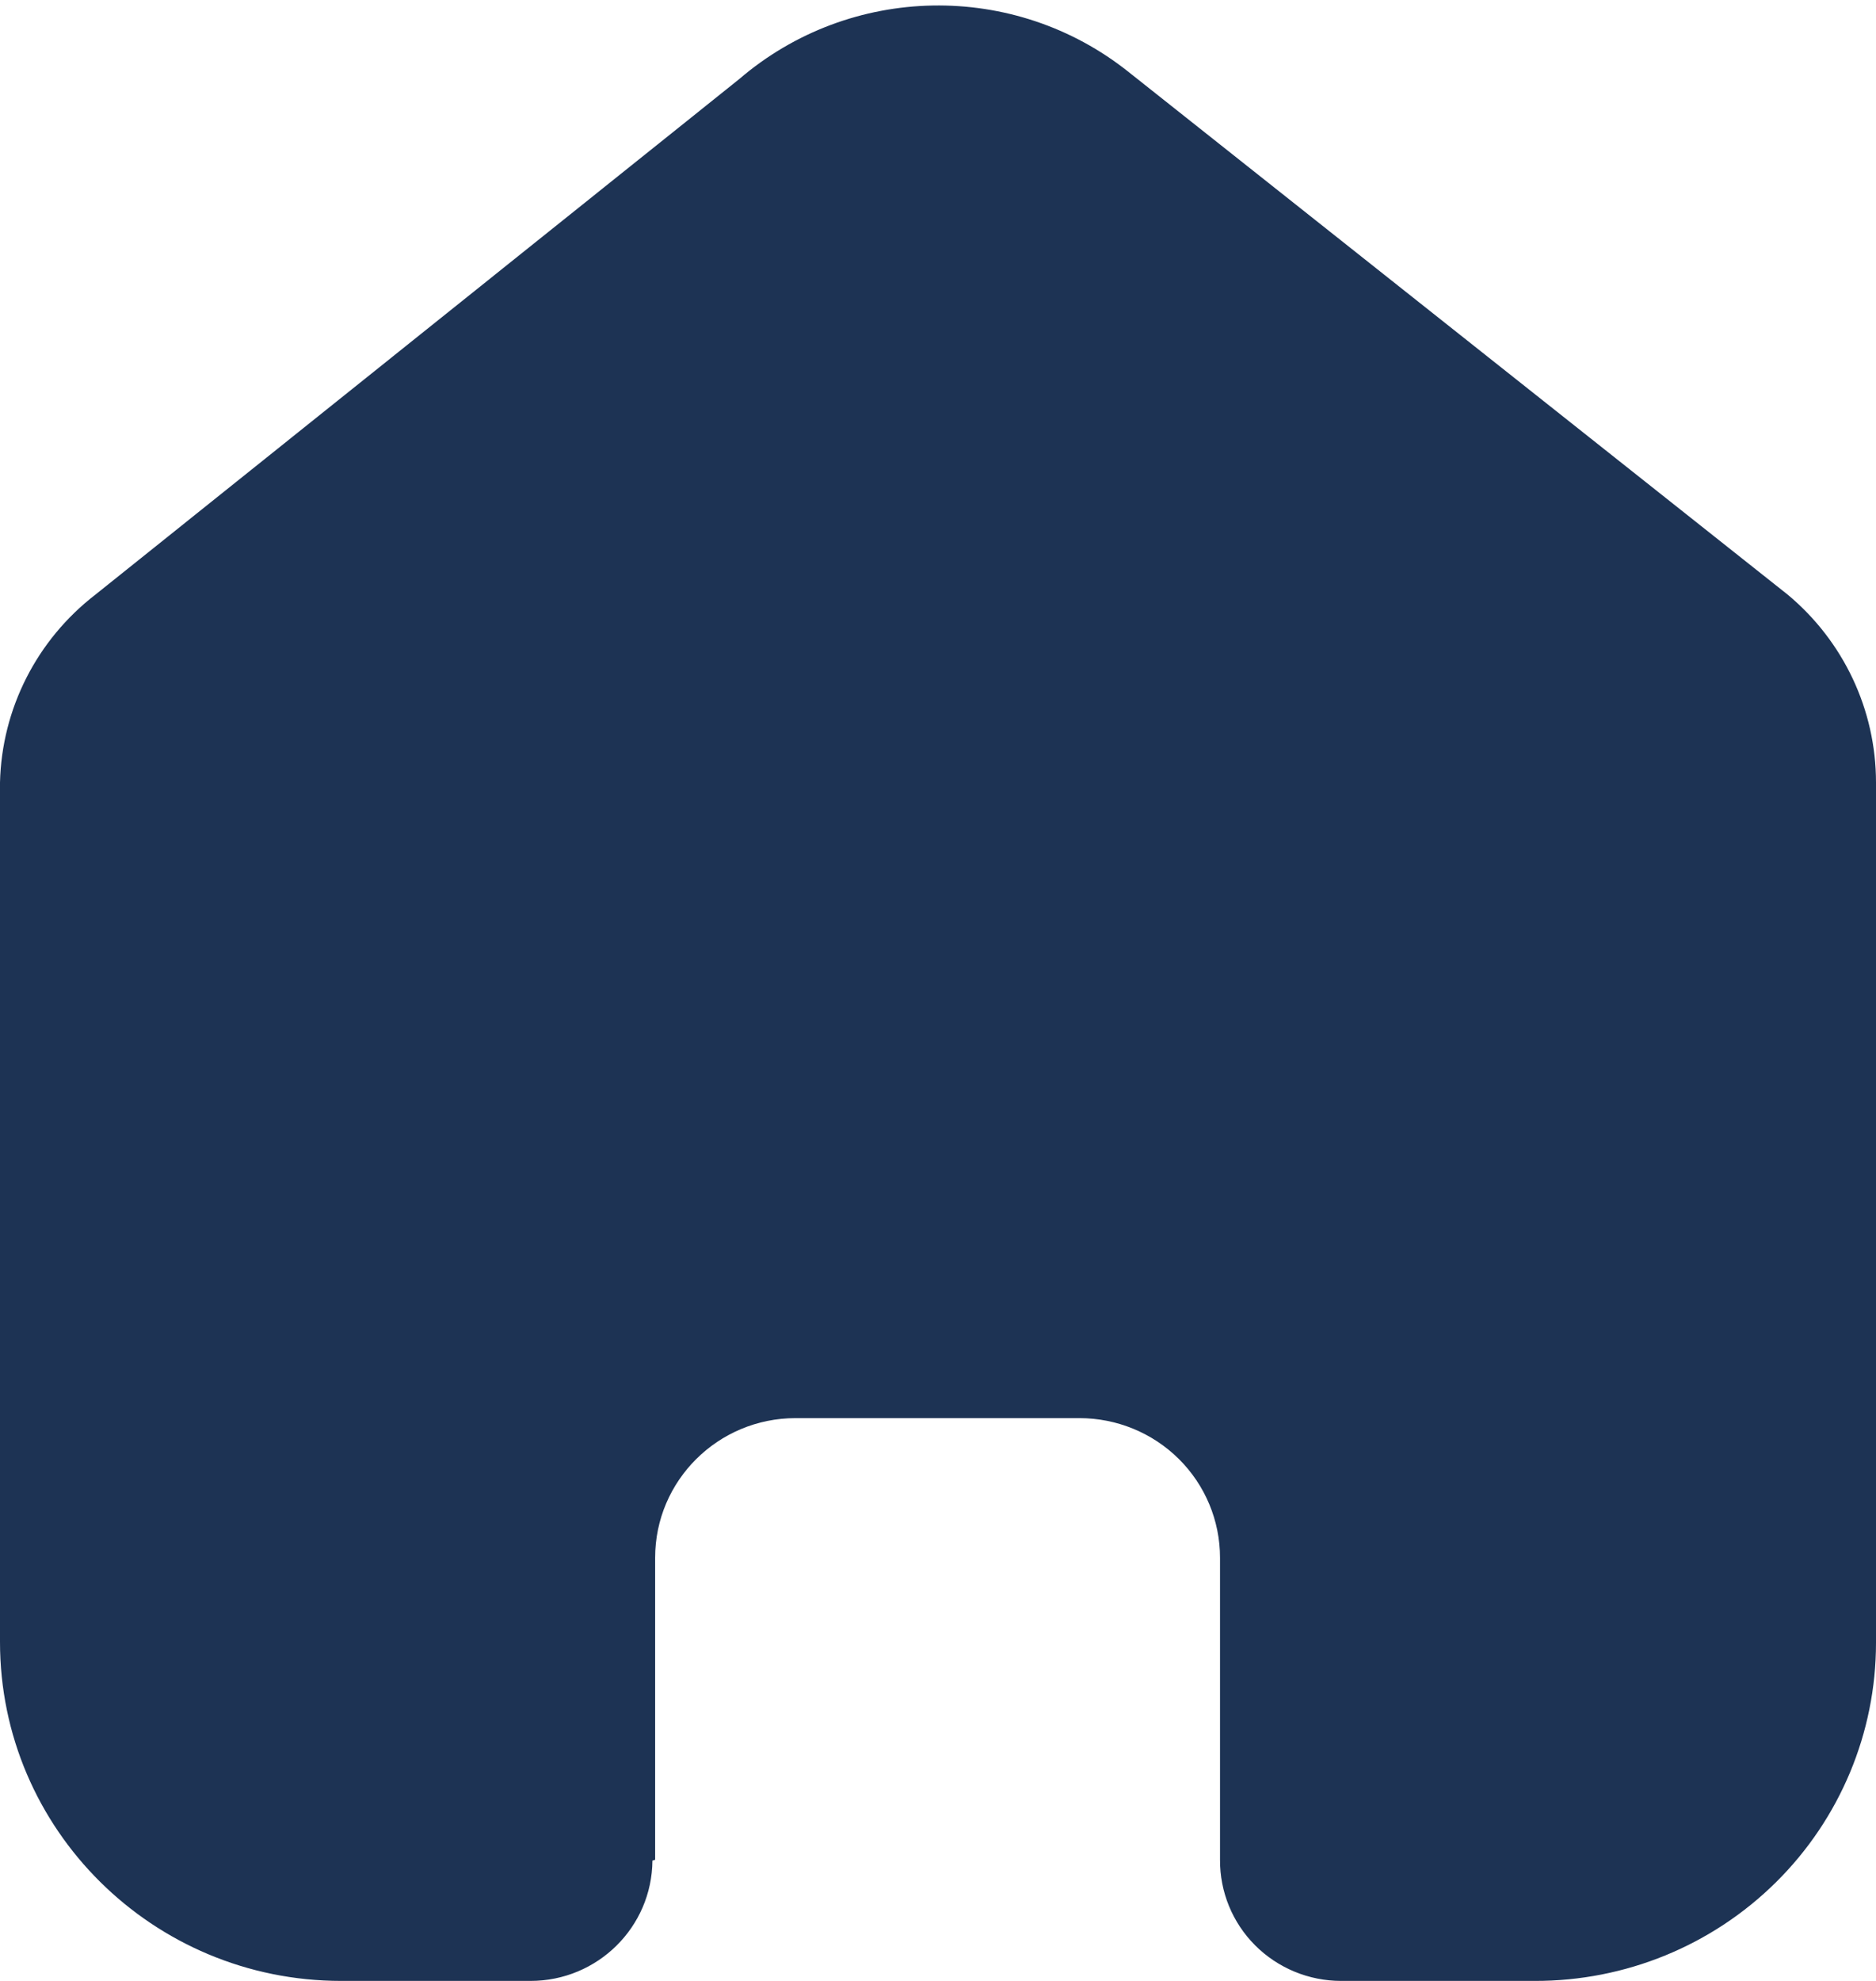 <svg width="18" height="19" viewBox="0 0 18 19" fill="none" xmlns="http://www.w3.org/2000/svg">
<path d="M6.286 17.838V14.941C6.286 14.202 6.889 13.602 7.634 13.602H10.357C10.715 13.602 11.058 13.743 11.311 13.994C11.564 14.245 11.706 14.586 11.706 14.941V17.838C11.704 18.145 11.825 18.441 12.043 18.659C12.261 18.877 12.558 19 12.868 19H14.726C15.593 19.002 16.426 18.662 17.041 18.053C17.655 17.445 18 16.619 18 15.758V7.505C18 6.81 17.689 6.15 17.152 5.703L10.832 0.693C9.733 -0.186 8.158 -0.157 7.091 0.76L0.916 5.703C0.353 6.137 0.017 6.798 0 7.505V15.749C0 17.545 1.466 19 3.274 19H5.09C5.733 19 6.255 18.485 6.26 17.846L6.286 17.838Z" fill="#1D3354"/>
</svg>
